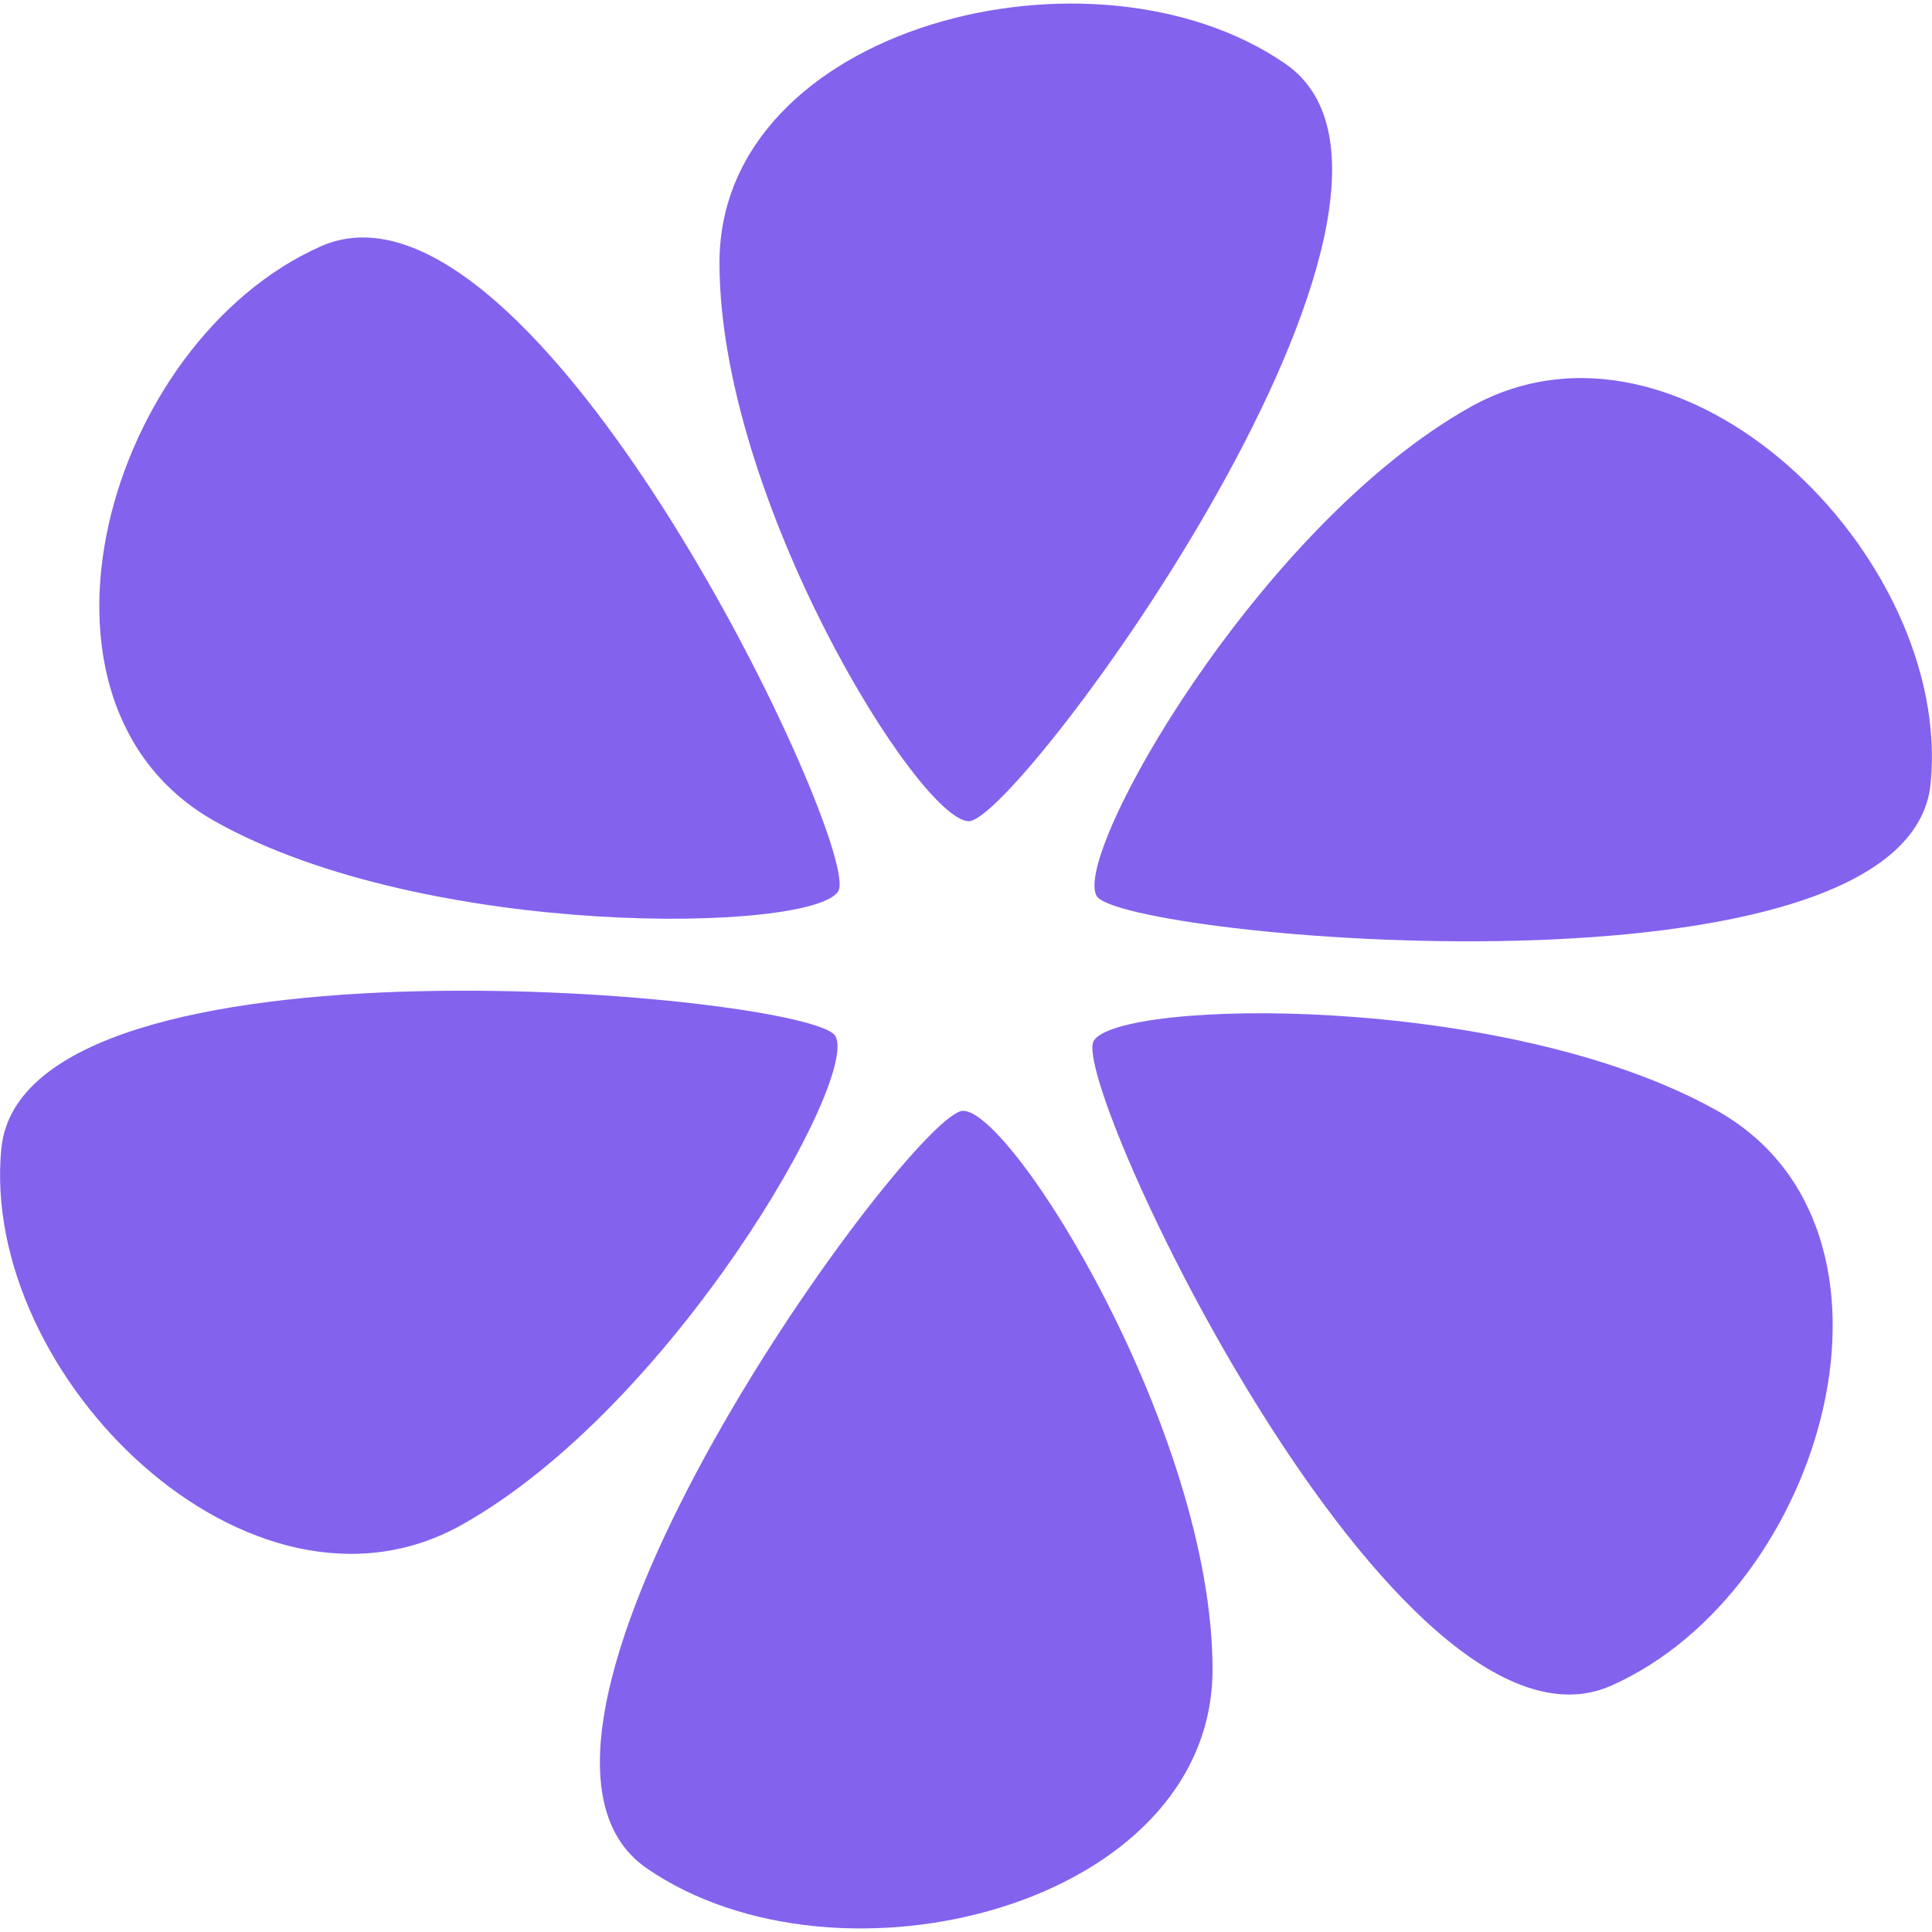 <svg width="20" height="20" viewBox="0 0 20 20" fill="none" xmlns="http://www.w3.org/2000/svg">
<g clip-path="url(#clip0_232_470)">
<path d="M8.678 9.225C8.421 9.657 4.414 9.729 2.228 8.504C0.042 7.279 1.104 3.534 3.321 2.55C5.539 1.567 8.935 8.793 8.678 9.225Z" fill="#8362EE"/>
<path d="M8.647 10.724C8.904 11.156 6.966 14.56 4.78 15.785C2.594 17.01 -0.217 14.245 0.014 11.889C0.245 9.534 8.391 10.292 8.647 10.724Z" fill="#8362EE"/>
<path d="M9.97 11.499C10.483 11.499 12.552 14.831 12.552 17.281C12.552 19.731 8.679 20.711 6.693 19.339C4.707 17.967 9.456 11.499 9.97 11.499Z" fill="#8362EE"/>
<path d="M11.322 10.775C11.579 10.343 15.586 10.271 17.772 11.496C19.958 12.721 18.896 16.466 16.679 17.45C14.461 18.433 11.065 11.207 11.322 10.775Z" fill="#8362EE"/>
<path d="M11.353 9.276C11.096 8.844 13.034 5.44 15.22 4.214C17.406 2.989 20.217 5.755 19.986 8.111C19.755 10.466 11.61 9.708 11.353 9.276Z" fill="#8362EE"/>
<path d="M10.03 8.501C9.517 8.501 7.448 5.169 7.448 2.719C7.448 0.269 11.321 -0.711 13.307 0.661C15.293 2.033 10.544 8.501 10.03 8.501Z" fill="#8362EE"/>
</g>
<defs>
<clipPath id="clip0_232_470">
<rect width="20" height="20" fill="white"/>
</clipPath>
</defs>
</svg>

